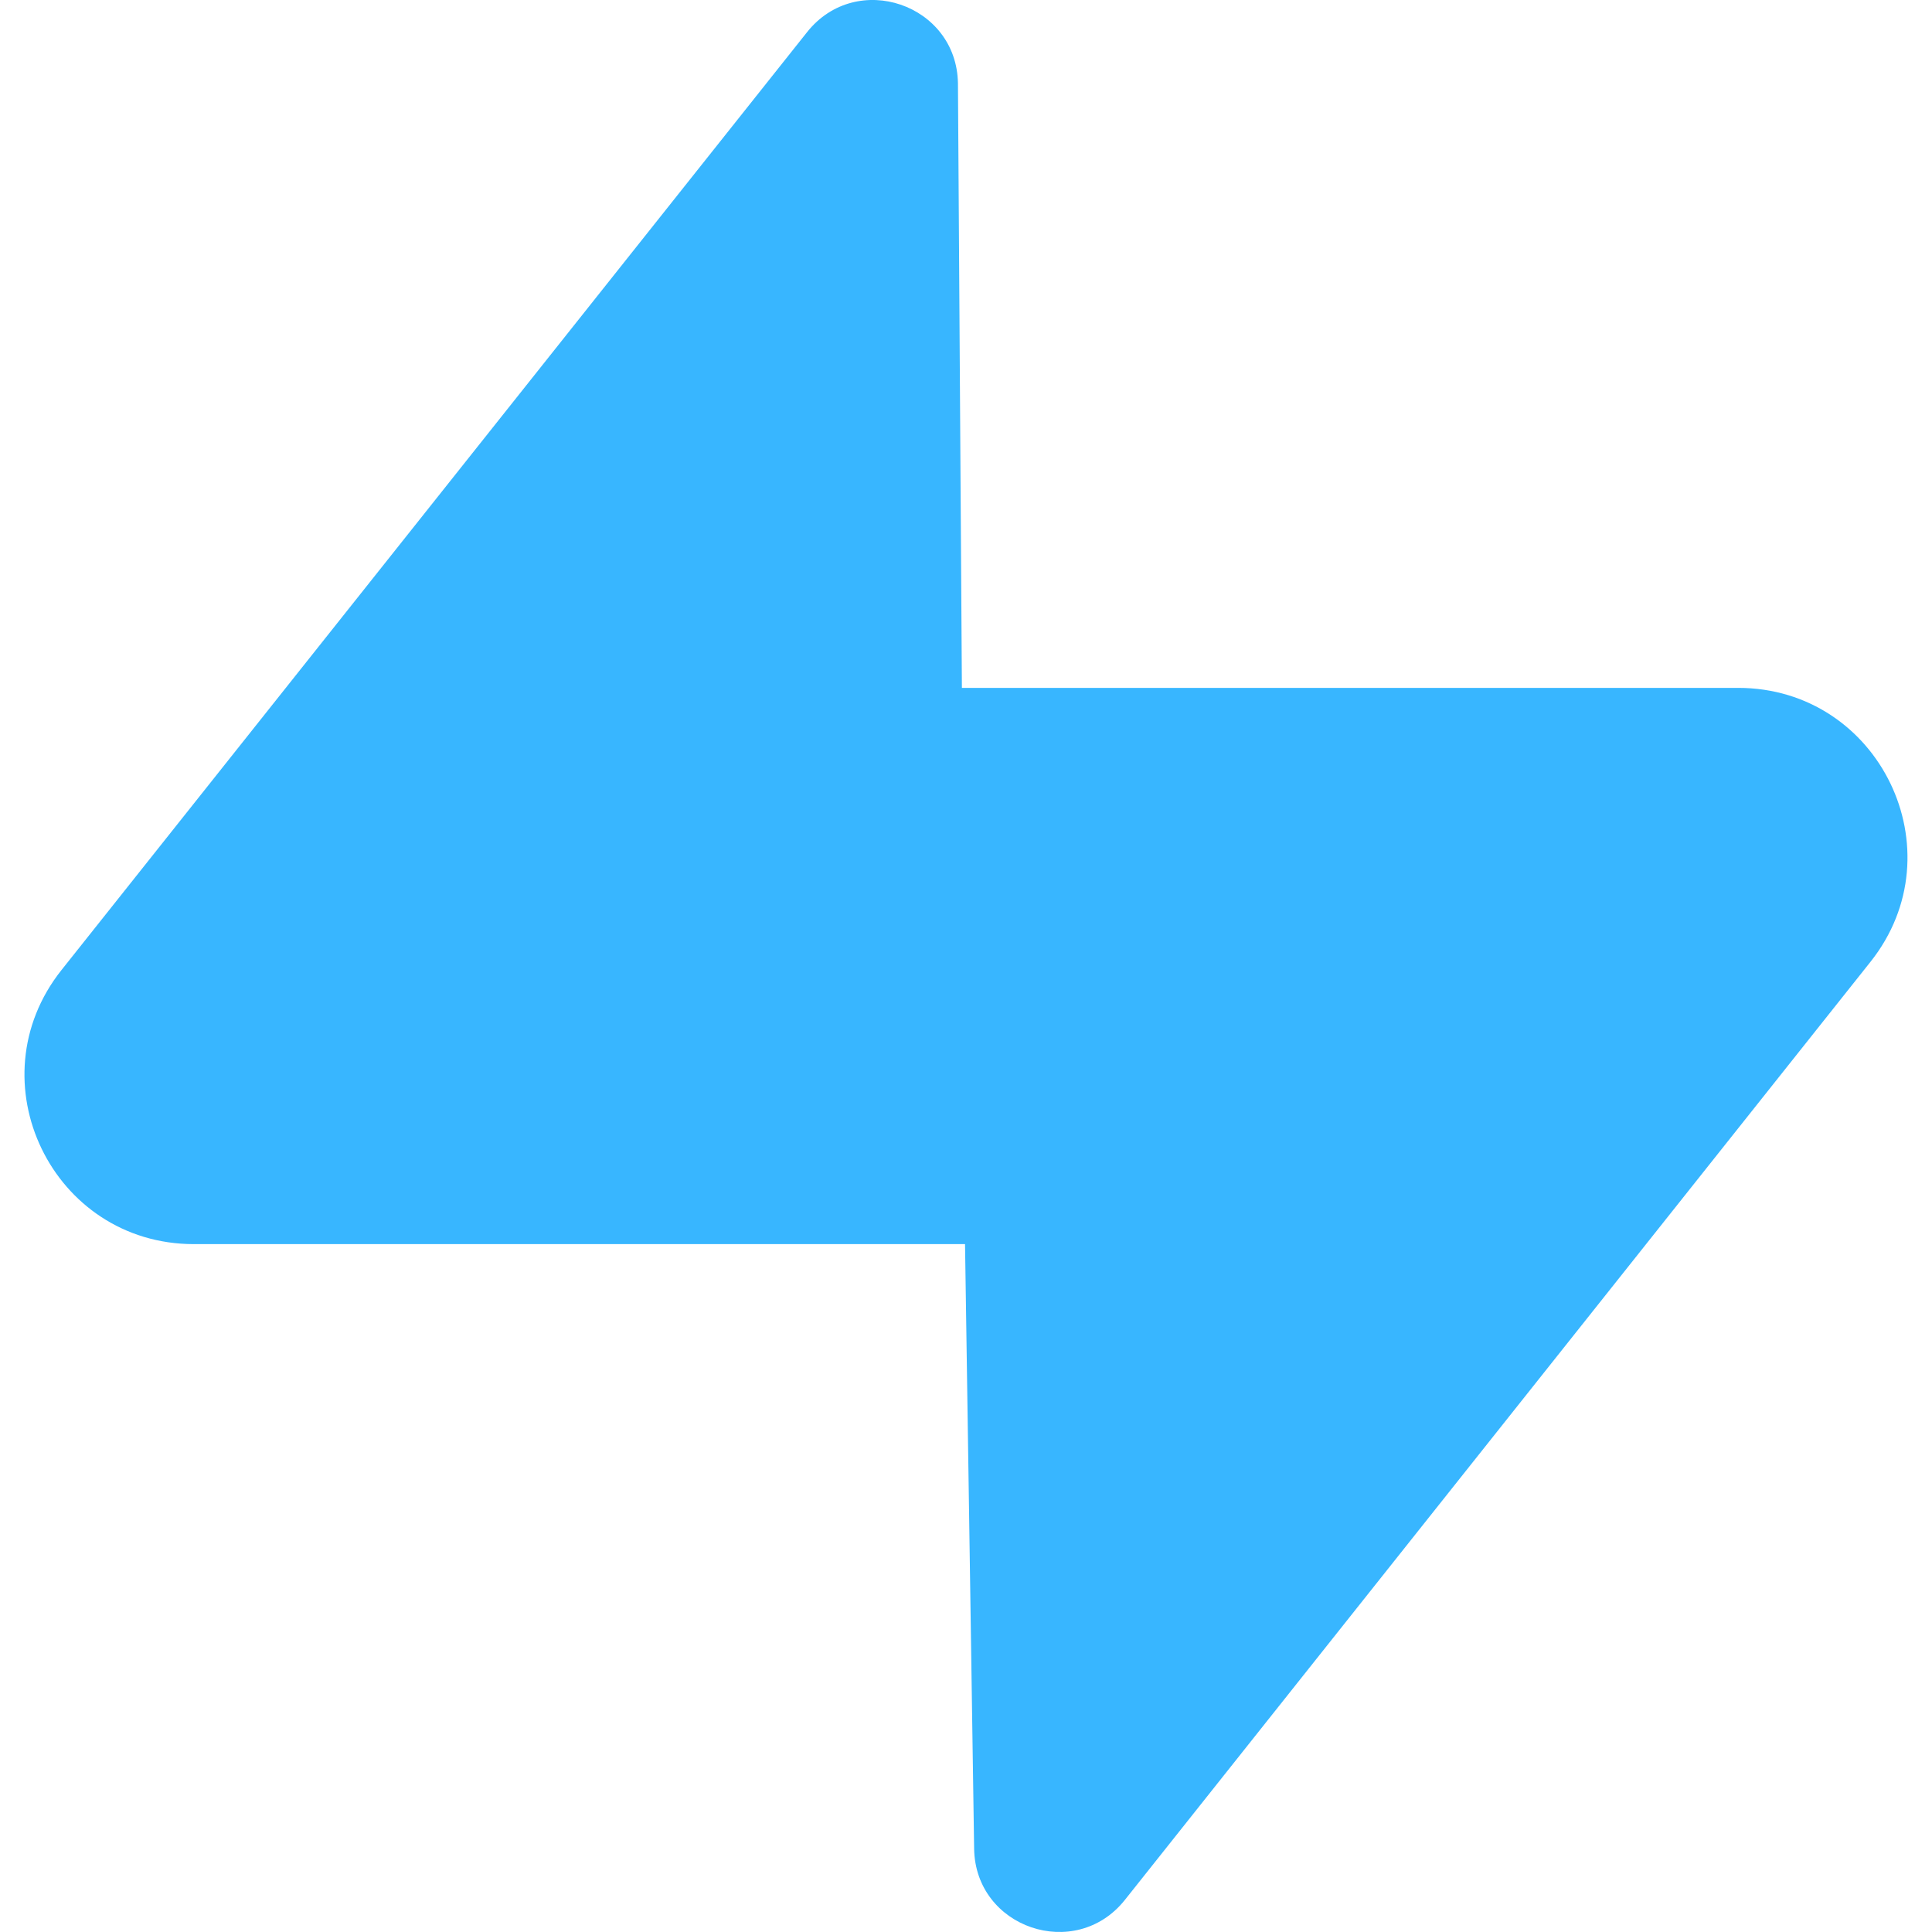 <svg role="img" viewBox="0 0 24 24" xmlns="http://www.w3.org/2000/svg">
  <title>Supabase</title>
  <path
    fill="#38b6ff"
    d="M11.9 1.036c-.015-.986-1.26-1.41-1.874-.637L.764 12.05C-.33 13.427.65 15.455 2.409 15.455h9.579l.113 7.51c.014.985 1.259 1.408 1.873.636l9.262-11.653c1.093-1.375.113-3.403-1.645-3.403h-9.642z"
  />
</svg>
